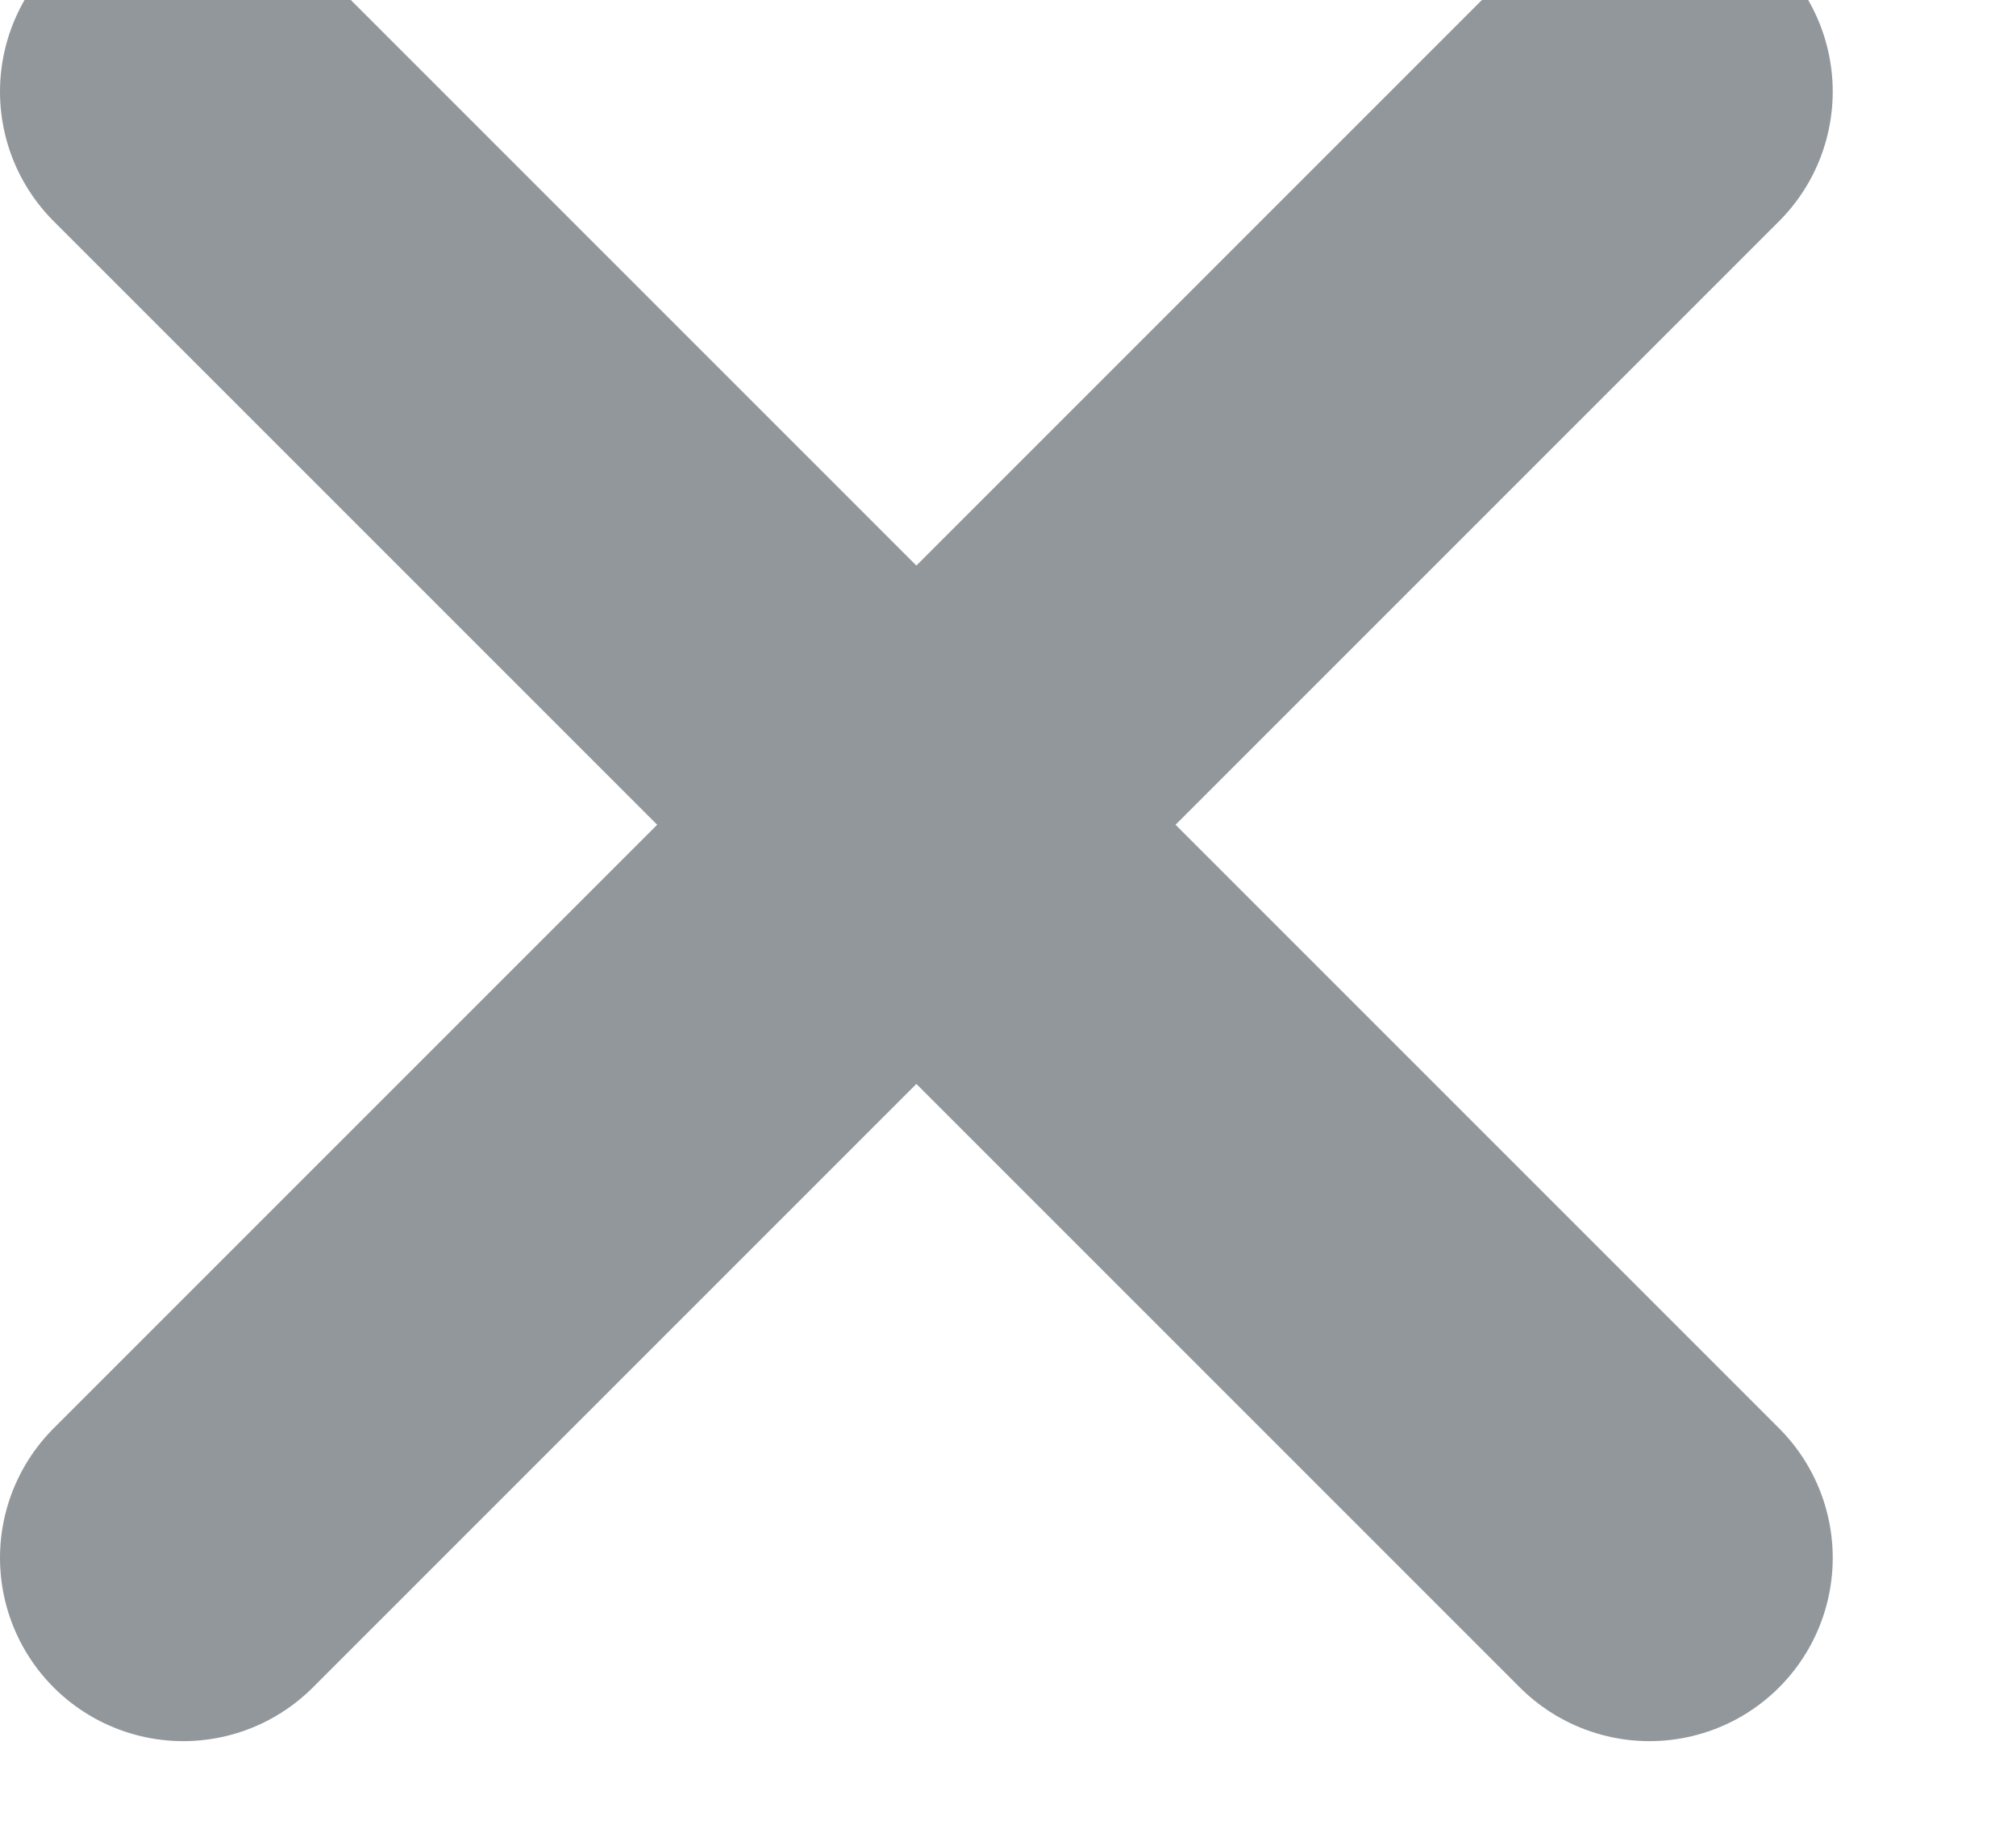 <svg width="11" height="10" viewBox="0 0 11 10" fill="none" xmlns="http://www.w3.org/2000/svg" xmlns:xlink="http://www.w3.org/1999/xlink">
	<desc>
			Created with Pixso.
	</desc>
	<defs/>
	<path id="Vector 122" d="M1 0.5L9 8.5" stroke="#92979C" stroke-opacity="1" stroke-width="2" stroke-linecap="round"/>
	<path id="Vector 123" d="M1 8.5L9 0.5" stroke="#92979C" stroke-opacity="1" stroke-width="2" stroke-linecap="round"/>
</svg>
